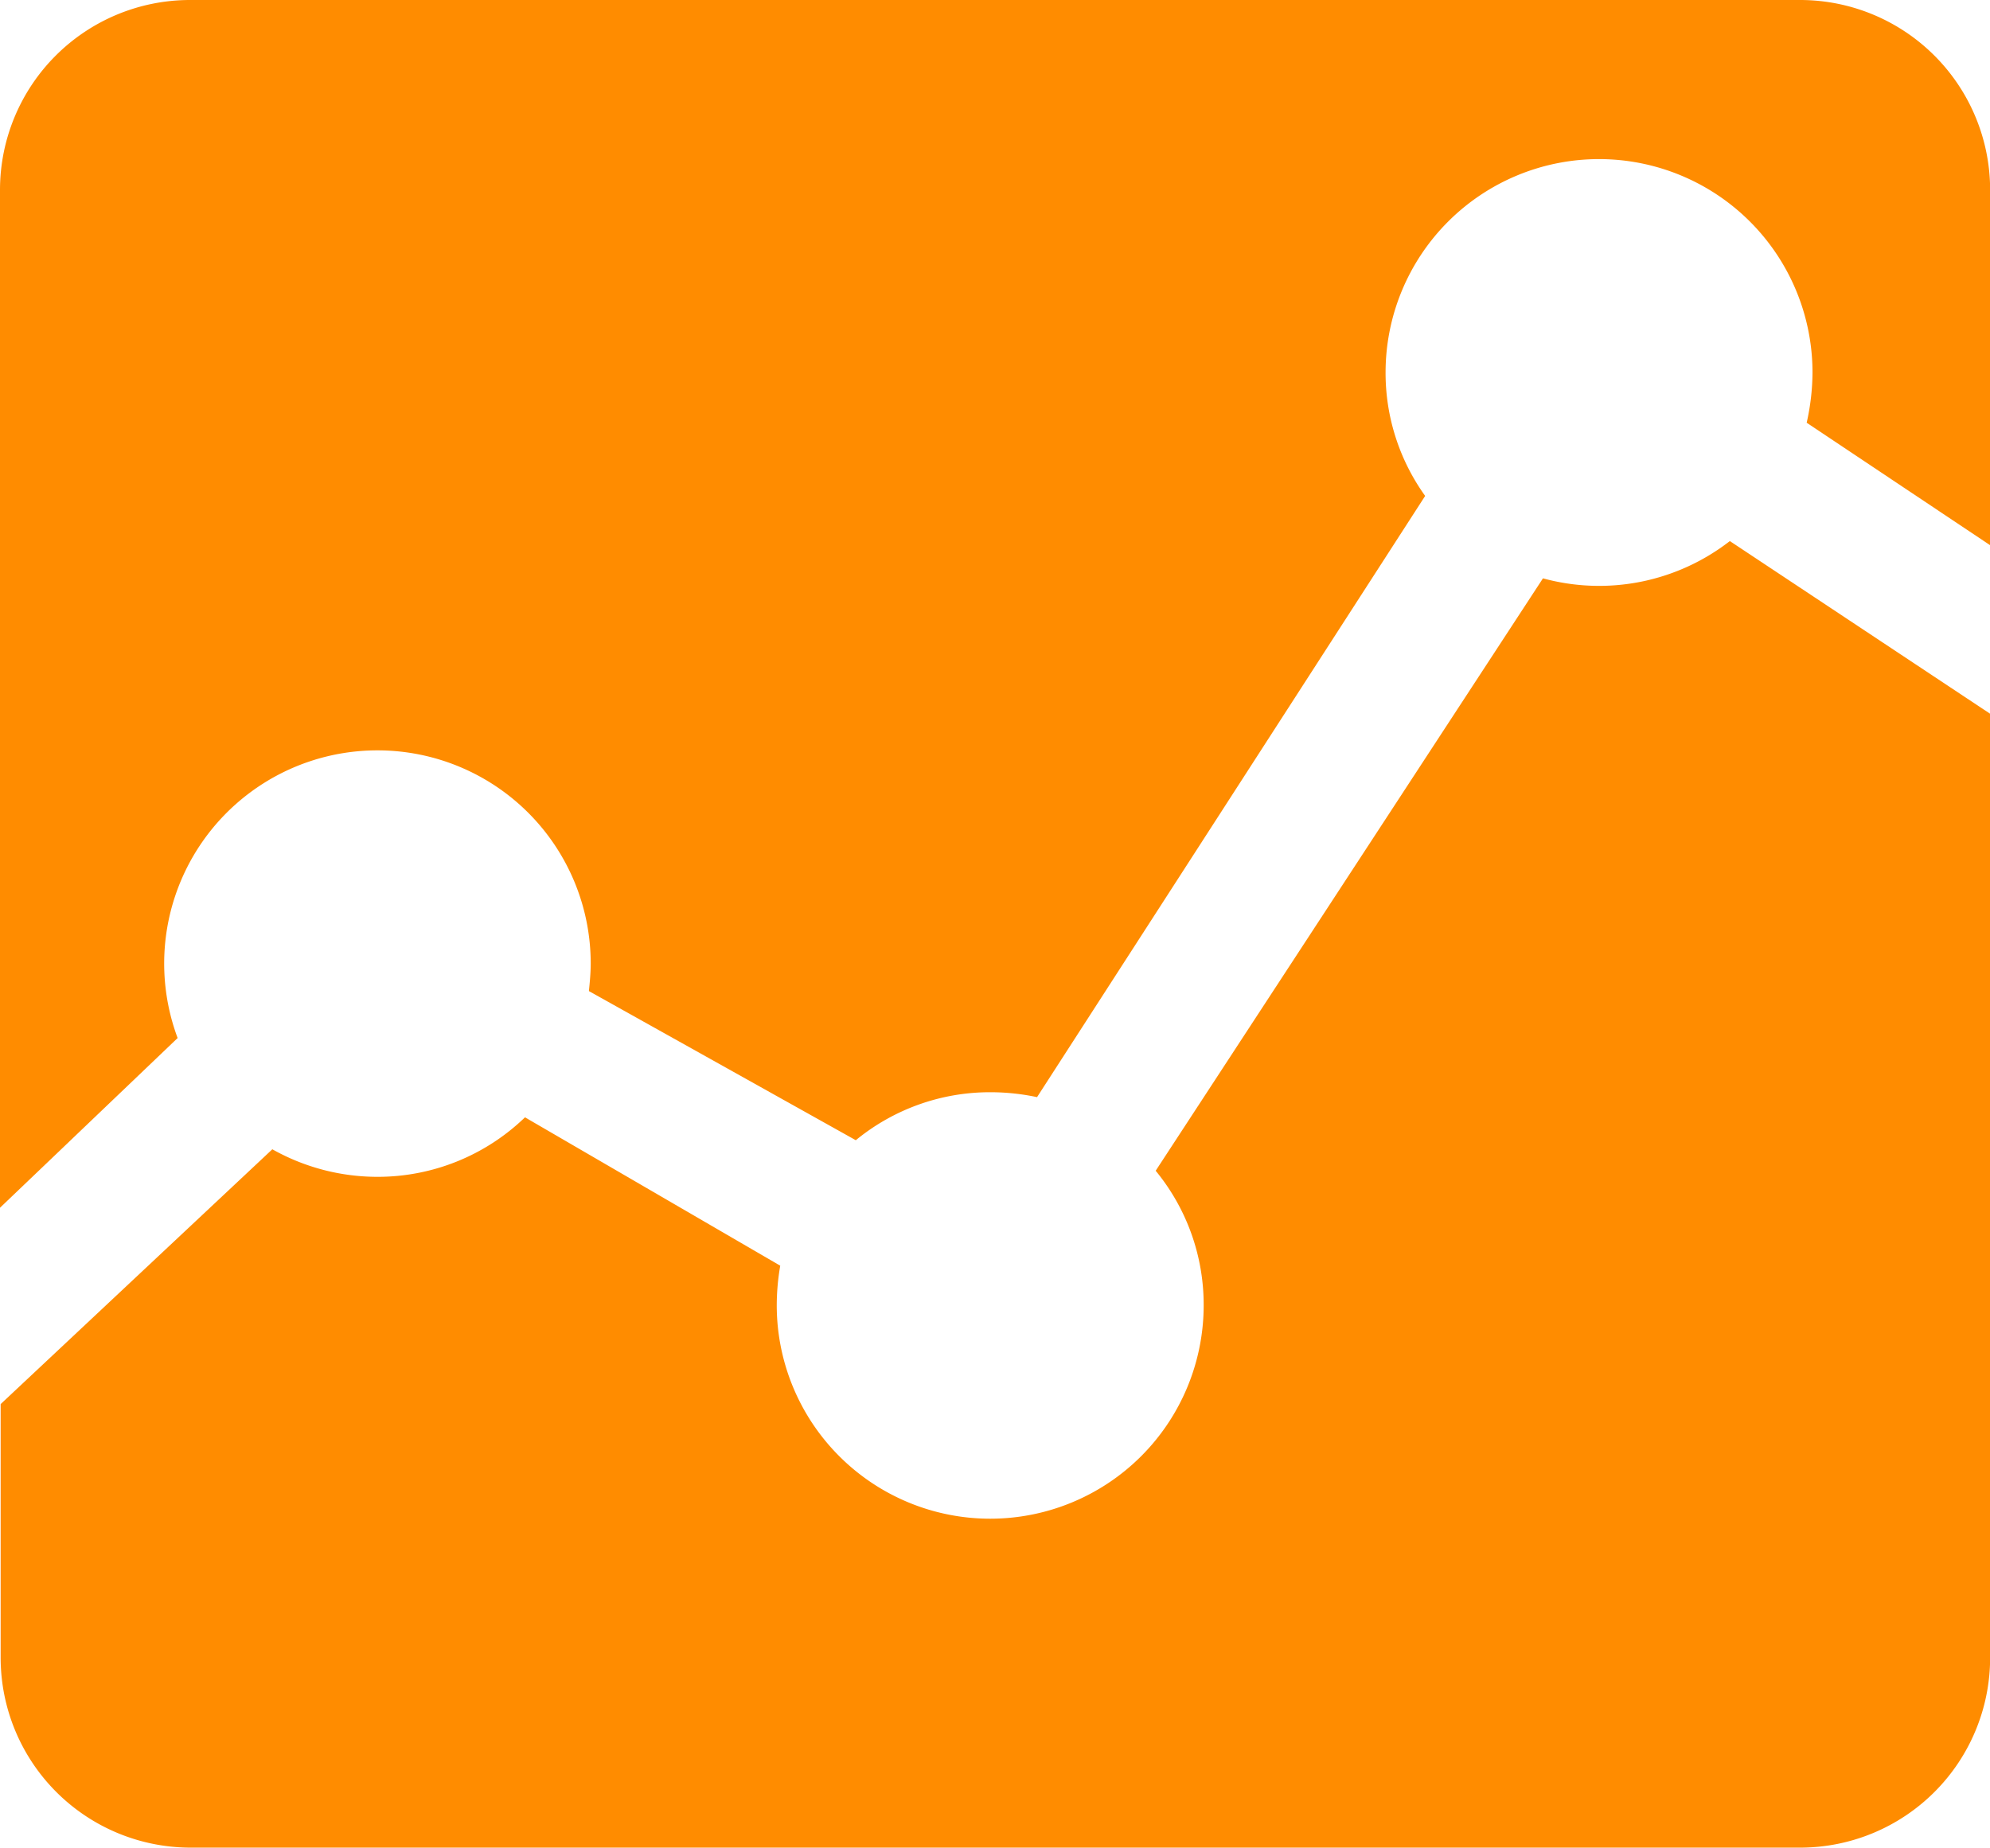 <svg xmlns="http://www.w3.org/2000/svg" width="15.382" height="14.284" viewBox="0 0 15.382 14.284">
  <g id="Icon_ionic-md-analytics" data-name="Icon ionic-md-analytics" transform="translate(-2.25 -3.375)">
    <path id="Path_1131" data-name="Path 1131" d="M14.176,12.234l-2.993,4.579a1.631,1.631,0,0,1,.371,1.04,1.648,1.648,0,1,1-3.3,0,1.806,1.806,0,0,1,.027-.306L6.308,16.4a1.638,1.638,0,0,1-1.143.46,1.657,1.657,0,0,1-.81-.213l-2.1,1.97V20.58a1.469,1.469,0,0,0,1.466,1.466H16.167a1.469,1.469,0,0,0,1.466-1.466v-7.3l-2.012-1.335a1.647,1.647,0,0,1-1.445.288Z" transform="translate(0 -4.387)" fill="#ff8c00"/>
    <path id="Path_1132" data-name="Path 1132" d="M5.168,9.176a1.648,1.648,0,0,1,1.648,1.648c0,.072-.007.144-.014.213L8.865,12.19a1.633,1.633,0,0,1,1.044-.371,1.724,1.724,0,0,1,.357.038l3-4.648a1.63,1.63,0,0,1-.306-.954,1.648,1.648,0,1,1,3.3,0,1.791,1.791,0,0,1-.045.388l1.418.947V4.841a1.469,1.469,0,0,0-1.466-1.466H3.716A1.469,1.469,0,0,0,2.25,4.841v7.871L3.623,11.4A1.648,1.648,0,0,1,5.168,9.176Z" fill="#ff8c00"/>
  </g>
</svg>
